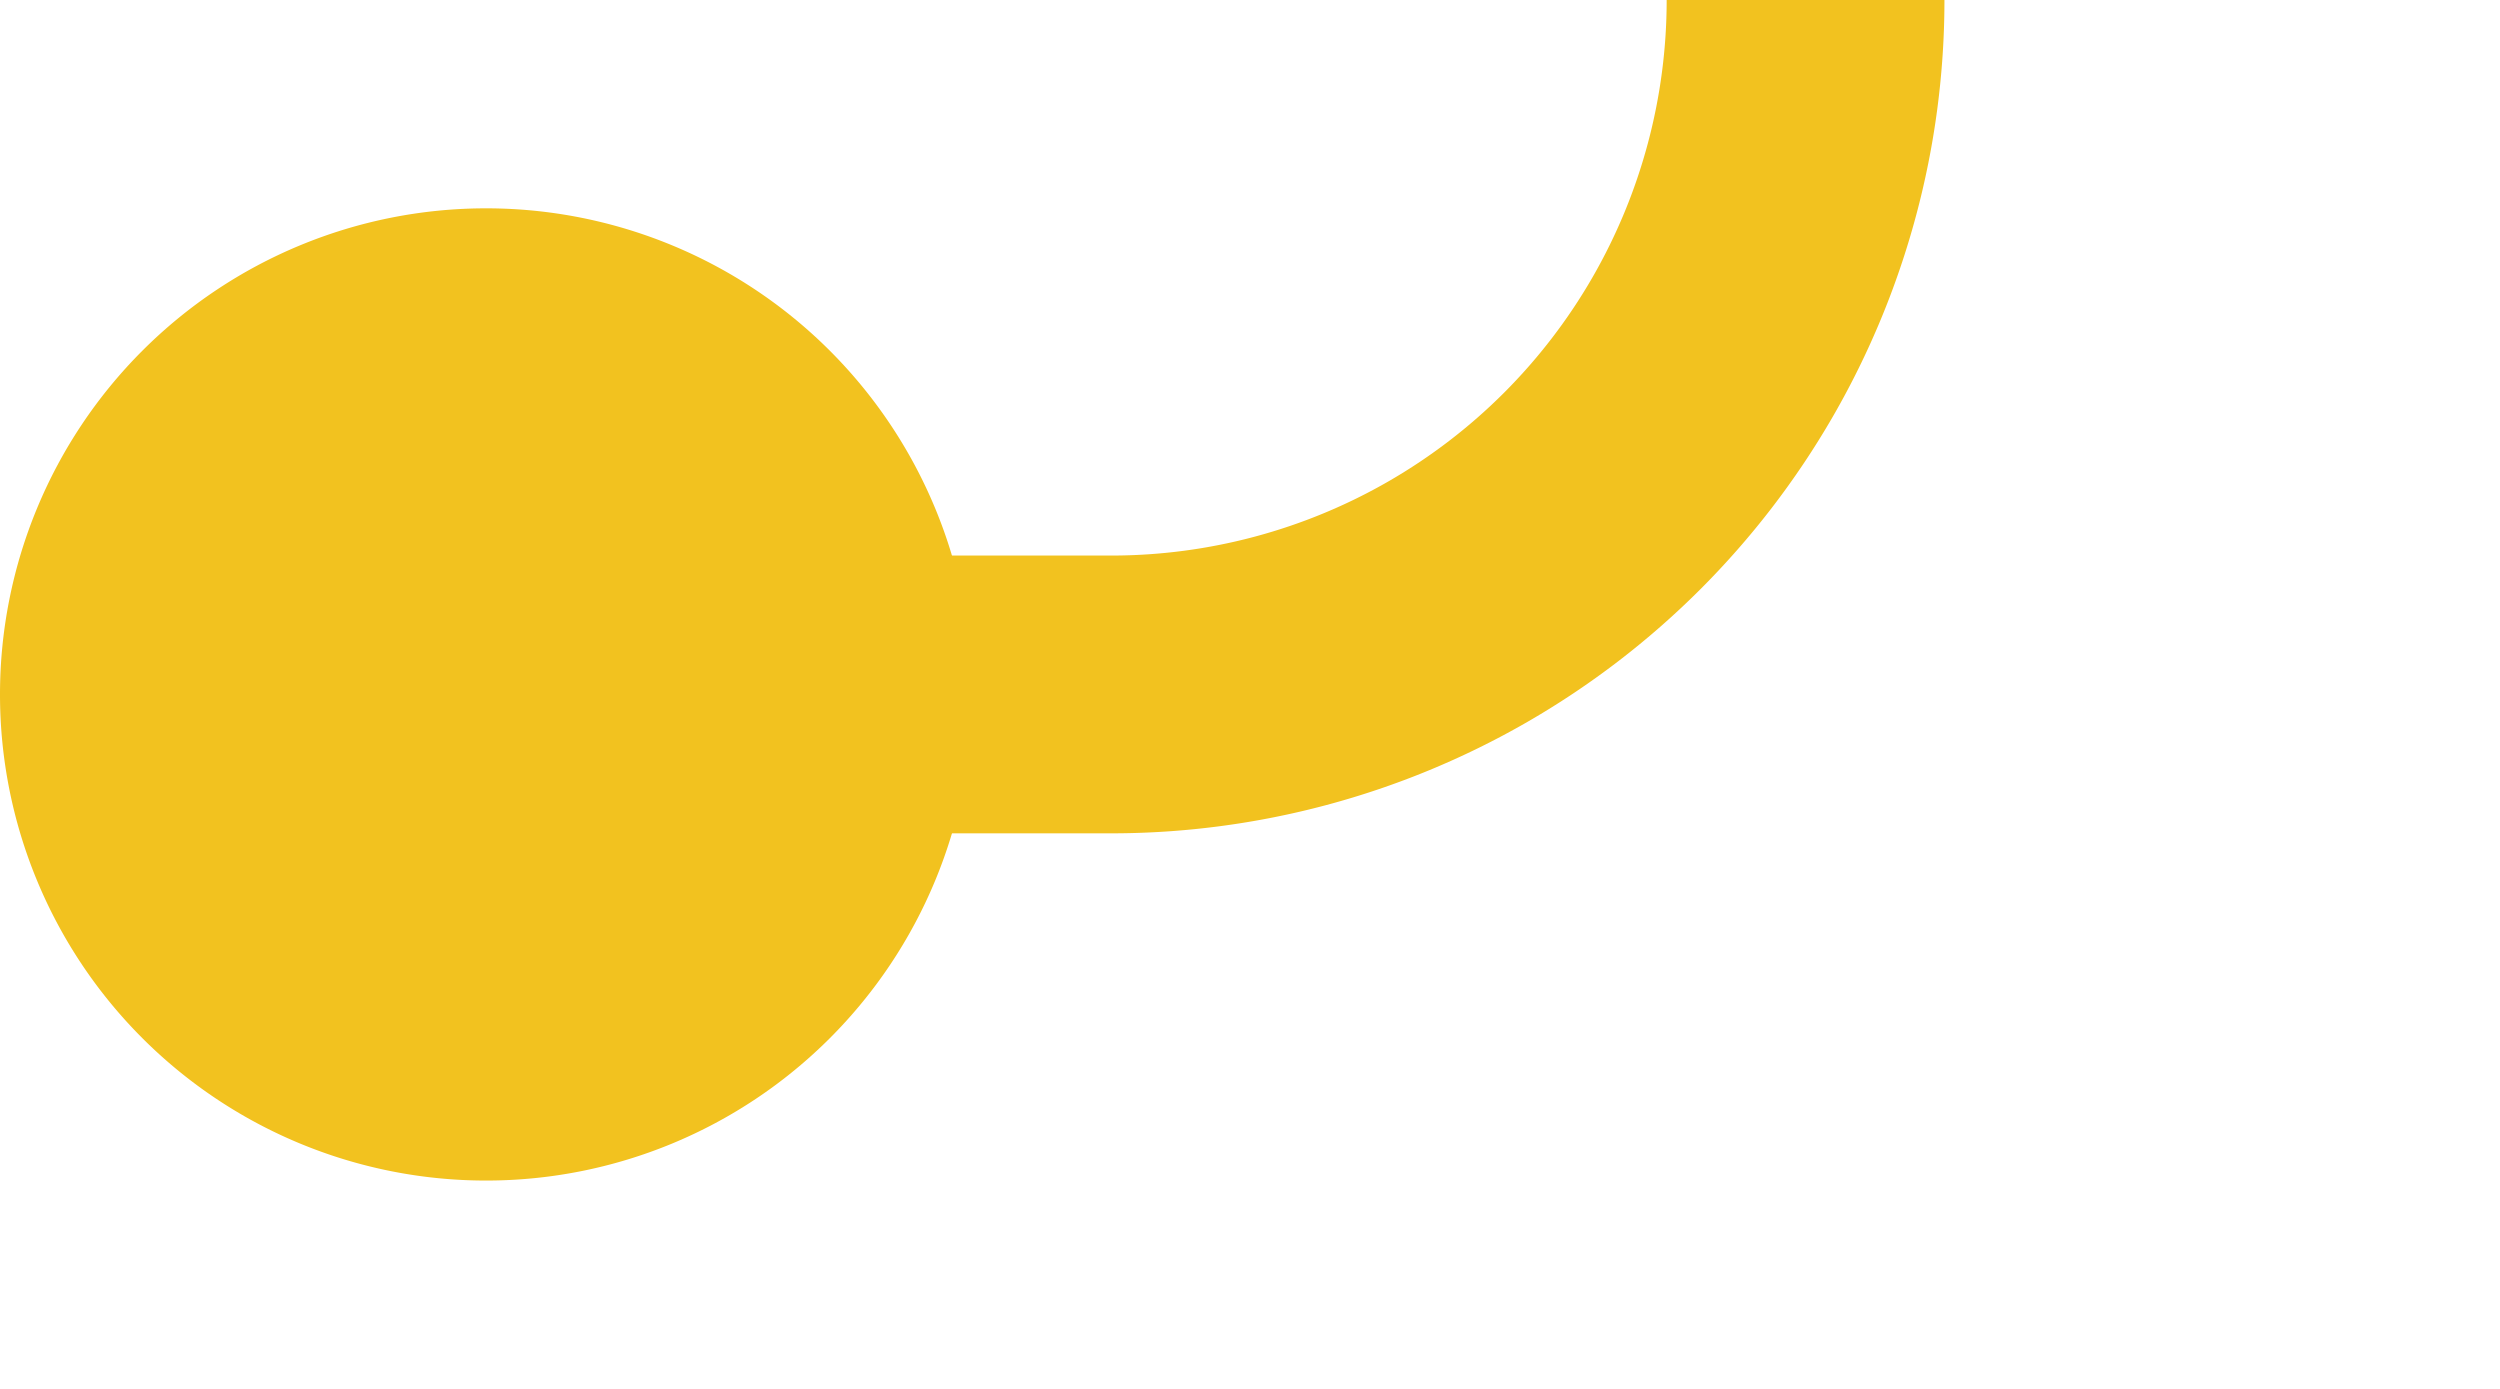 ﻿<?xml version="1.0" encoding="utf-8"?>
<svg version="1.1" xmlns:xlink="http://www.w3.org/1999/xlink" width="18px" height="10px" preserveAspectRatio="xMinYMid meet" viewBox="1227 948  18 8" xmlns="http://www.w3.org/2000/svg">
  <path d="M 297 524  L 297 915  A 5 5 0 0 0 302 920 L 1235 920  A 5 5 0 0 1 1240 925 L 1240 947  A 5 5 0 0 1 1235 952 L 1229 952  " stroke-width="2" stroke="#f2c21f" fill="none" />
  <path d="M 297 522  A 3.5 3.5 0 0 0 293.5 525.5 A 3.5 3.5 0 0 0 297 529 A 3.5 3.5 0 0 0 300.5 525.5 A 3.5 3.5 0 0 0 297 522 Z M 1230.5 948.5  A 3.5 3.5 0 0 0 1227 952 A 3.5 3.5 0 0 0 1230.5 955.5 A 3.5 3.5 0 0 0 1234 952 A 3.5 3.5 0 0 0 1230.5 948.5 Z " fill-rule="nonzero" fill="#f2c21f" stroke="none" />
</svg>